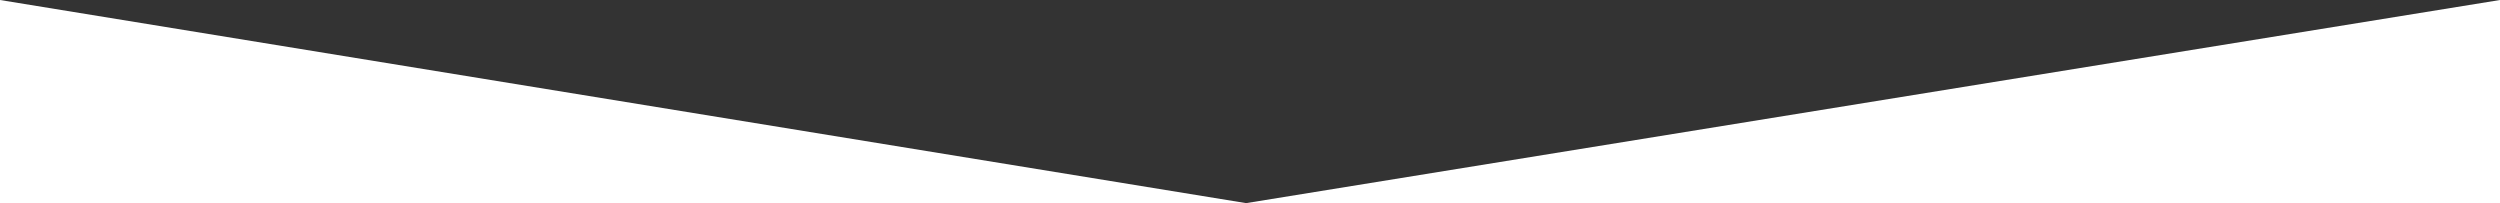 <?xml version="1.0" encoding="utf-8"?>
<!-- Generator: Adobe Illustrator 19.2.1, SVG Export Plug-In . SVG Version: 6.00 Build 0)  -->
<svg version="1.1" id="Layer_1" xmlns="http://www.w3.org/2000/svg" xmlns:xlink="http://www.w3.org/1999/xlink" x="0px" y="0px"
	 width="320px" height="26px" viewBox="0 0 320 26" style="enable-background:new 0 0 320 26;" xml:space="preserve">
<rect x="0" y="0" width="320" height="26" fill="#333333" stroke="none"/>
<style type="text/css">
	.st0{fill:#FFFFFF;}
</style>
<polygon class="st0" points="320,26 320,0 159.5,26 "/>
<polygon class="st0" points="0,26 159.5,26 0,0 "/>
</svg>
